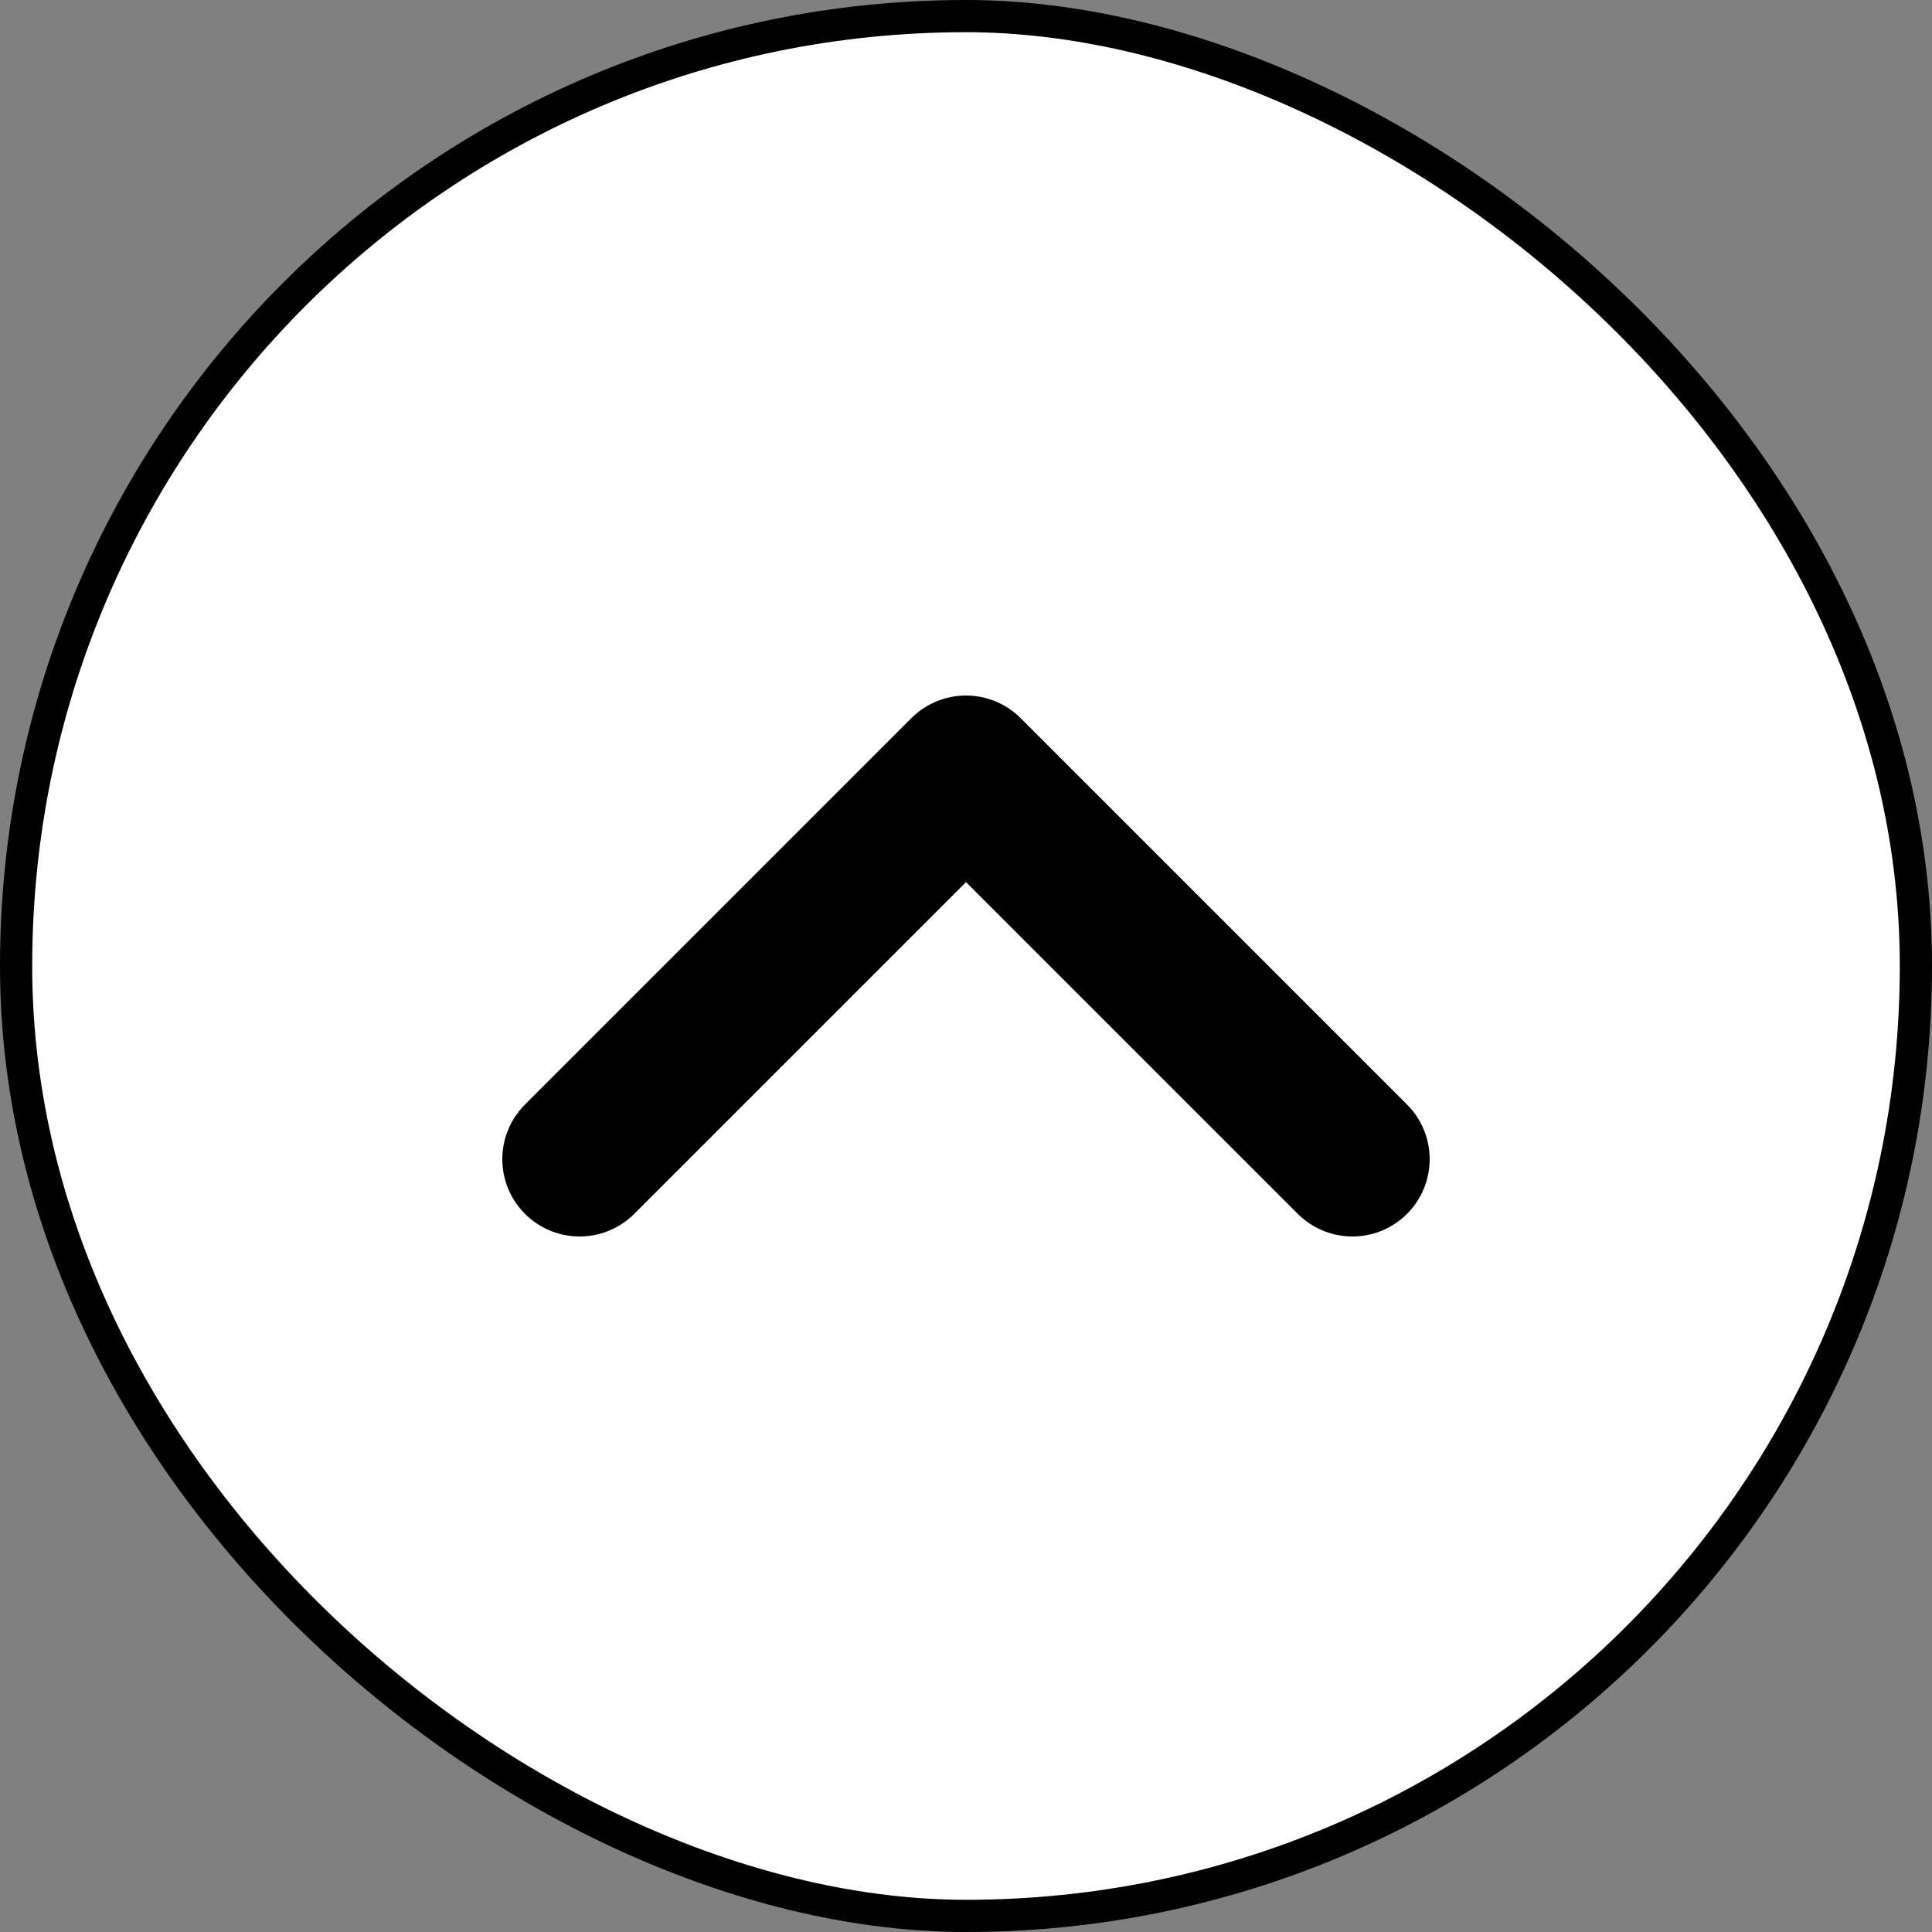 <svg width="30" height="30" viewBox="0 0 30 30" fill="none" xmlns="http://www.w3.org/2000/svg">
<rect x="0" y="0" width="30" height="30" fill="#808080" stroke="none"/>
<rect x="-0.25" y="-0.25" width="29.5" height="29.5" rx="14.75" transform="matrix(0 -1 -1 0 29.5 29.5)" fill="white" style="fill:white;fill-opacity:1;"/>
<rect x="-0.25" y="-0.25" width="29.5" height="29.5" rx="14.75" transform="matrix(0 -1 -1 0 29.5 29.5)" stroke="#29009C" style="stroke:#29009C;stroke:color(display-p3 0.161 0 0.612);stroke-opacity:1;" stroke-width="0.5"/>
<path d="M9 18L15 12L21 18" stroke="#29009C" style="stroke:#29009C;stroke:color(display-p3 0.161 0 0.612);stroke-opacity:1;" stroke-width="2.4" stroke-linecap="round" stroke-linejoin="round"/>
</svg>
